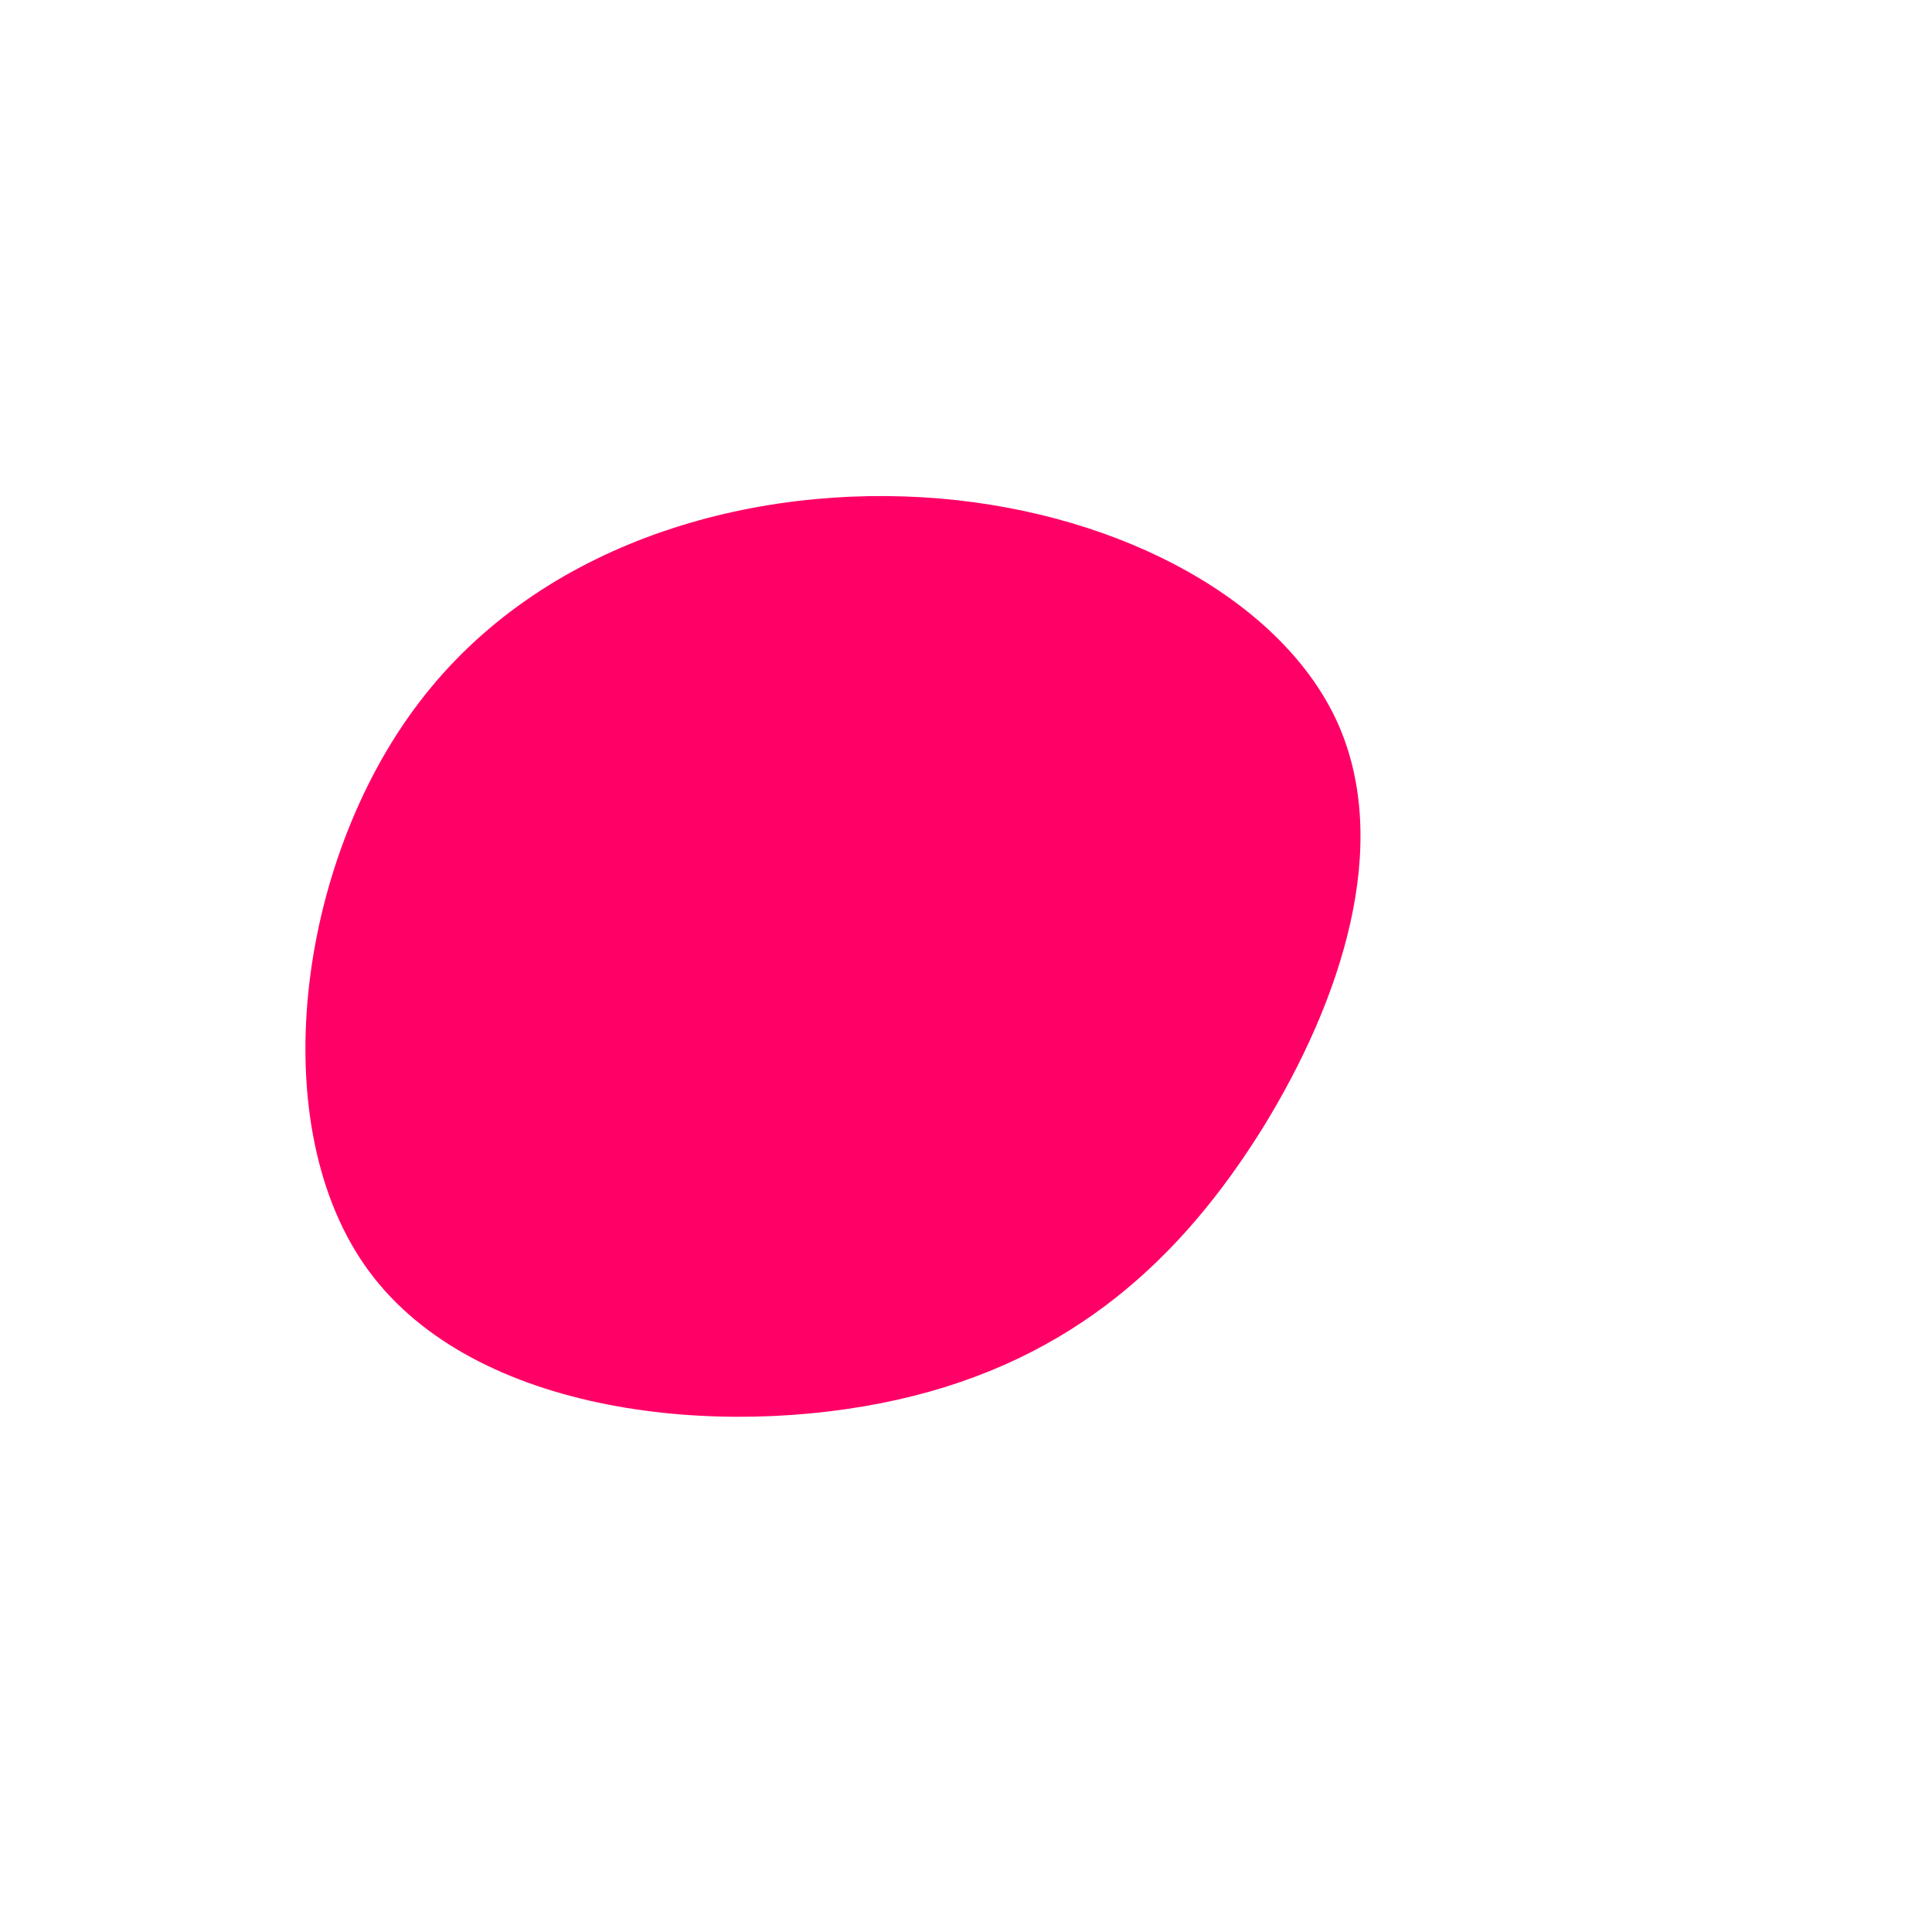 <?xml version="1.0" standalone="no"?>
<svg viewBox="0 0 200 200" xmlns="http://www.w3.org/2000/svg">
  <path fill="#FF0066" d="M38.5,-25.1C44.1,-12.5,38.9,3.5,30.7,16.8C22.4,30.1,11.2,40.8,-7.1,44.9C-25.4,49,-50.8,46.5,-61.8,31.6C-72.8,16.7,-69.3,-10.7,-56.6,-27.3C-43.9,-44,-22,-50,-2.8,-48.4C16.4,-46.8,32.9,-37.6,38.5,-25.1Z" transform="translate(100 100)" />
</svg>

